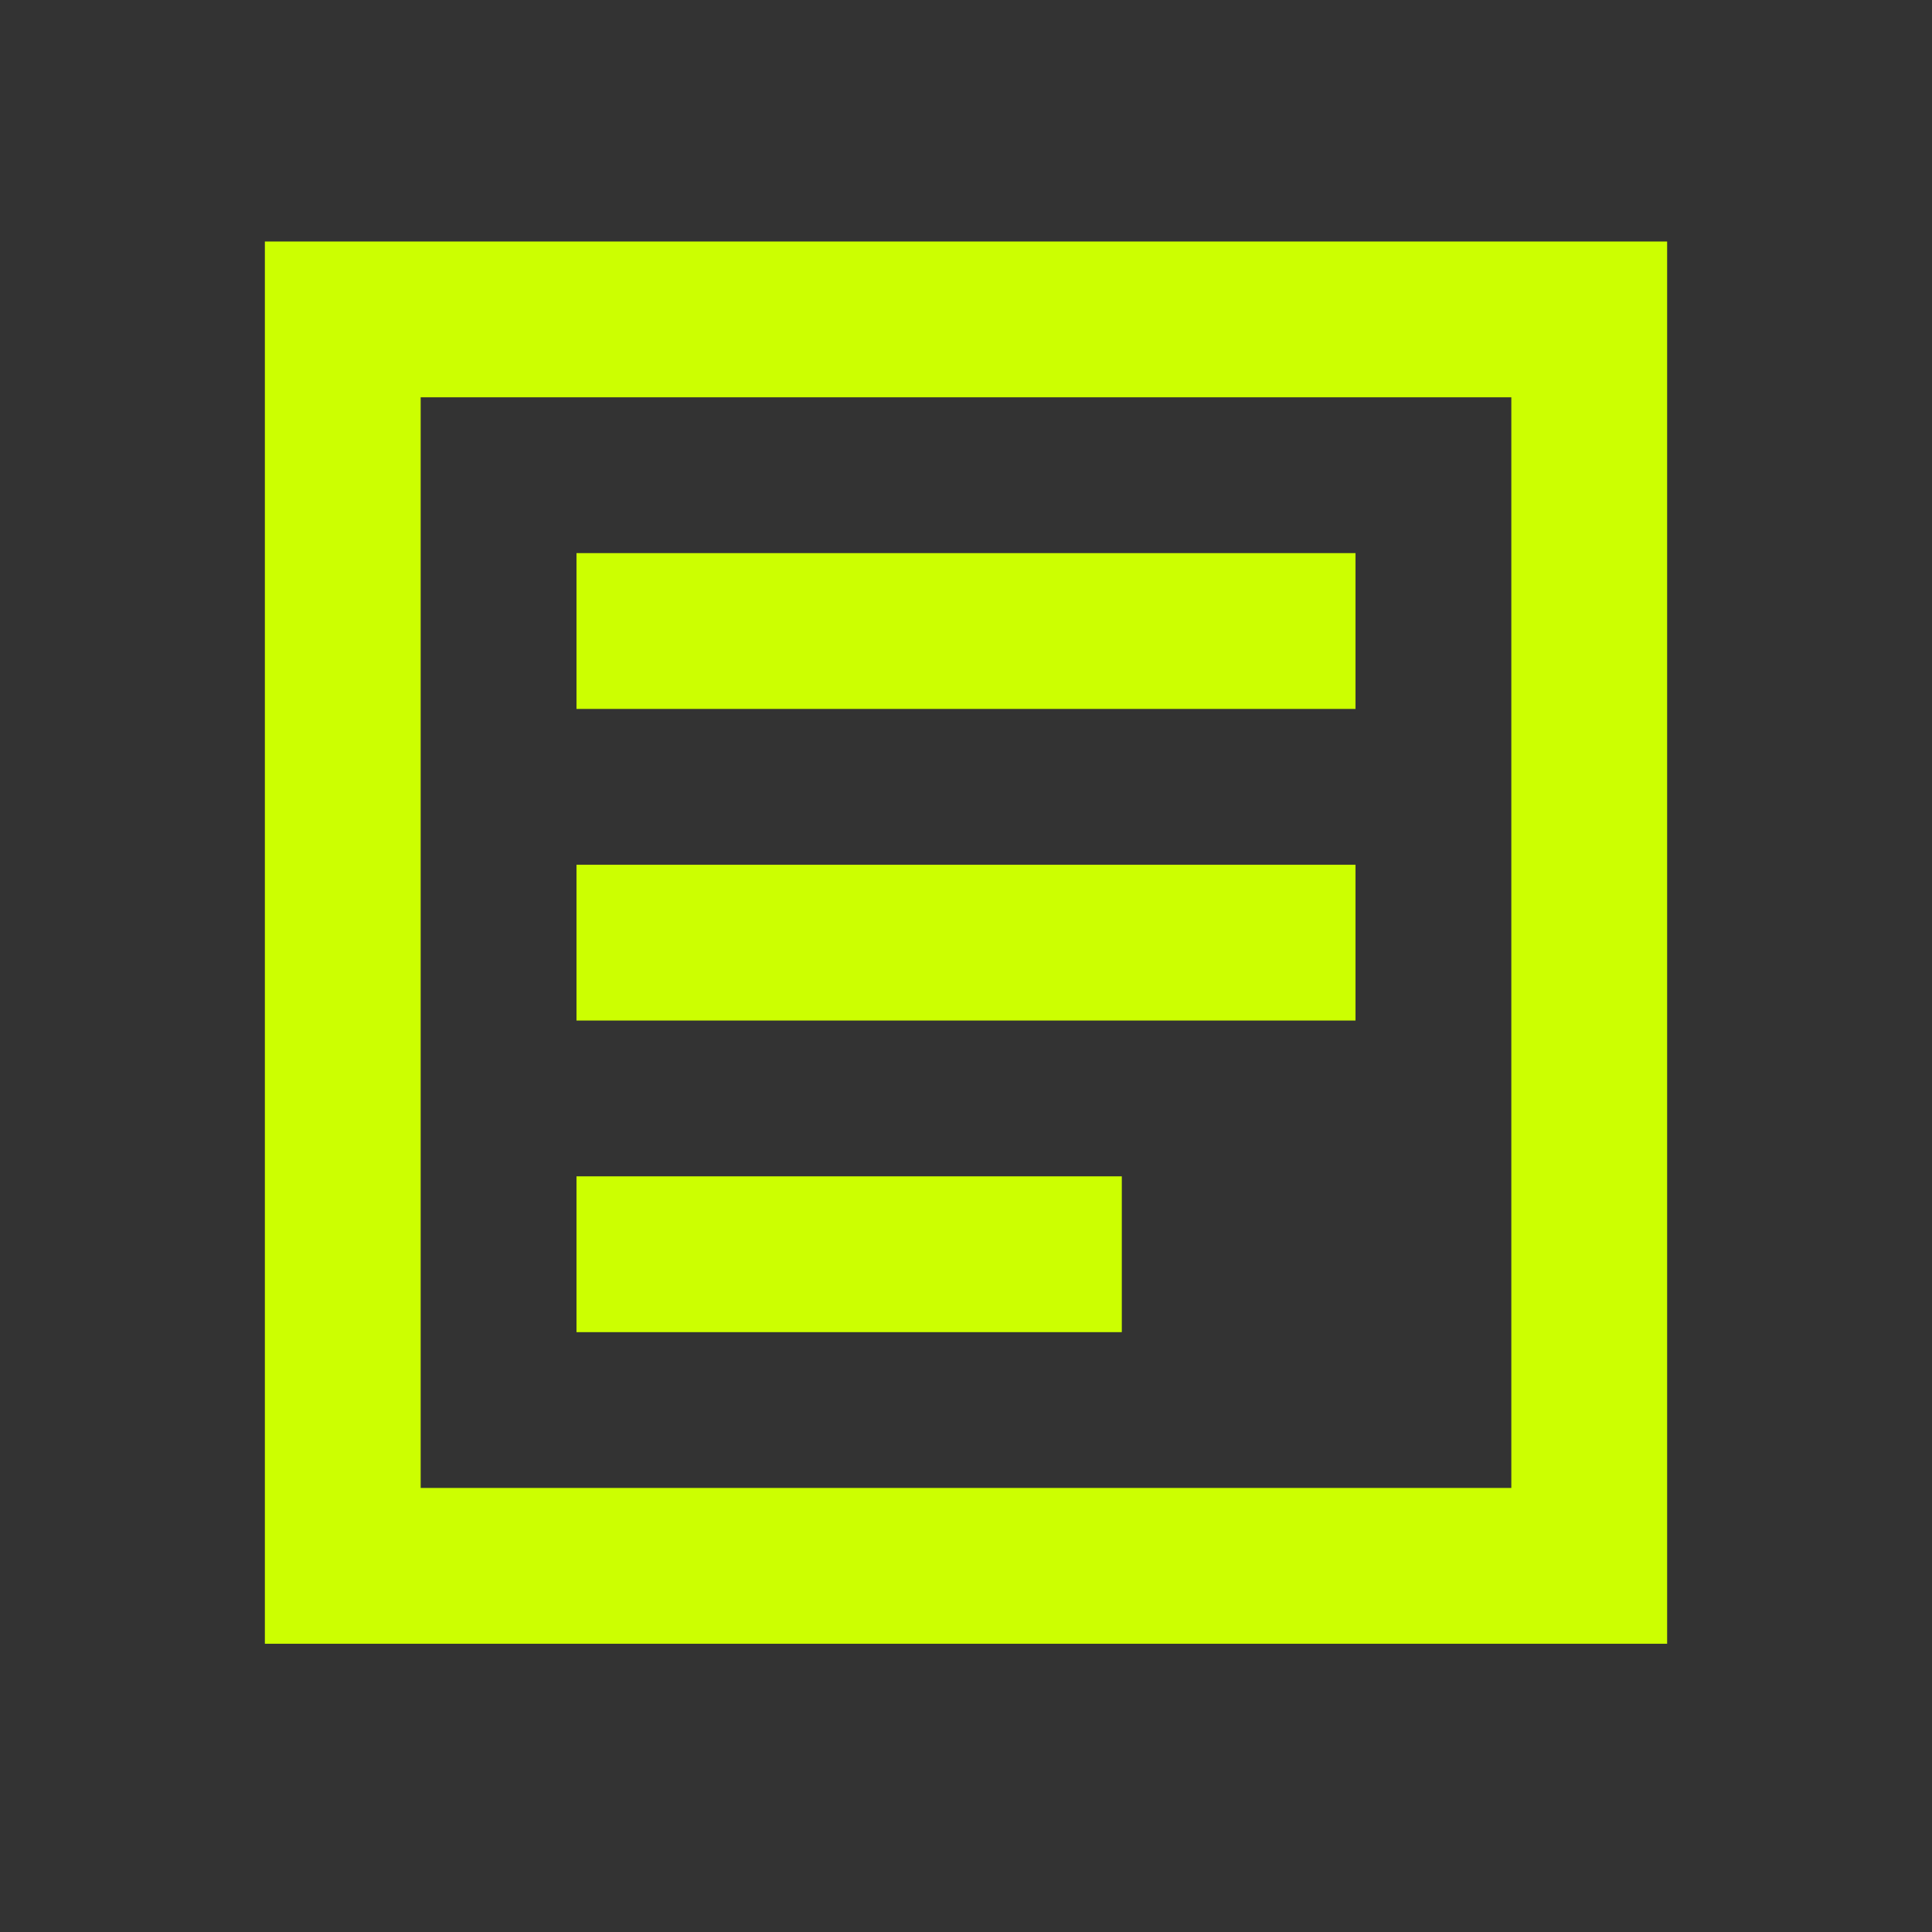 <svg width="31" height="31" viewBox="0 0 31 31" fill="none" xmlns="http://www.w3.org/2000/svg">
<rect x="0" y="0" width="31" height="31" fill="#333333" stroke="none"/>
<g clip-path="url(#clip0_360_16329)">
<path fill-rule="evenodd" clip-rule="evenodd" d="M6.75 3.875H4.25V26.375H6.75H24.25H26.75V3.875H24.25H6.75ZM24.25 6.375V23.875H6.75V6.375H24.25ZM21.75 8.875H9.25V11.375H21.75V8.875ZM9.25 13.875H21.75V16.375H9.25V13.875ZM18 18.875H9.25V21.375H18V18.875Z" fill="#CCFF01"/>
</g>
<defs>
<clipPath id="clip0_360_16329">
<rect width="30" height="30" fill="white" transform="translate(0.5 0.125)"/>
</clipPath>
</defs>
</svg>
